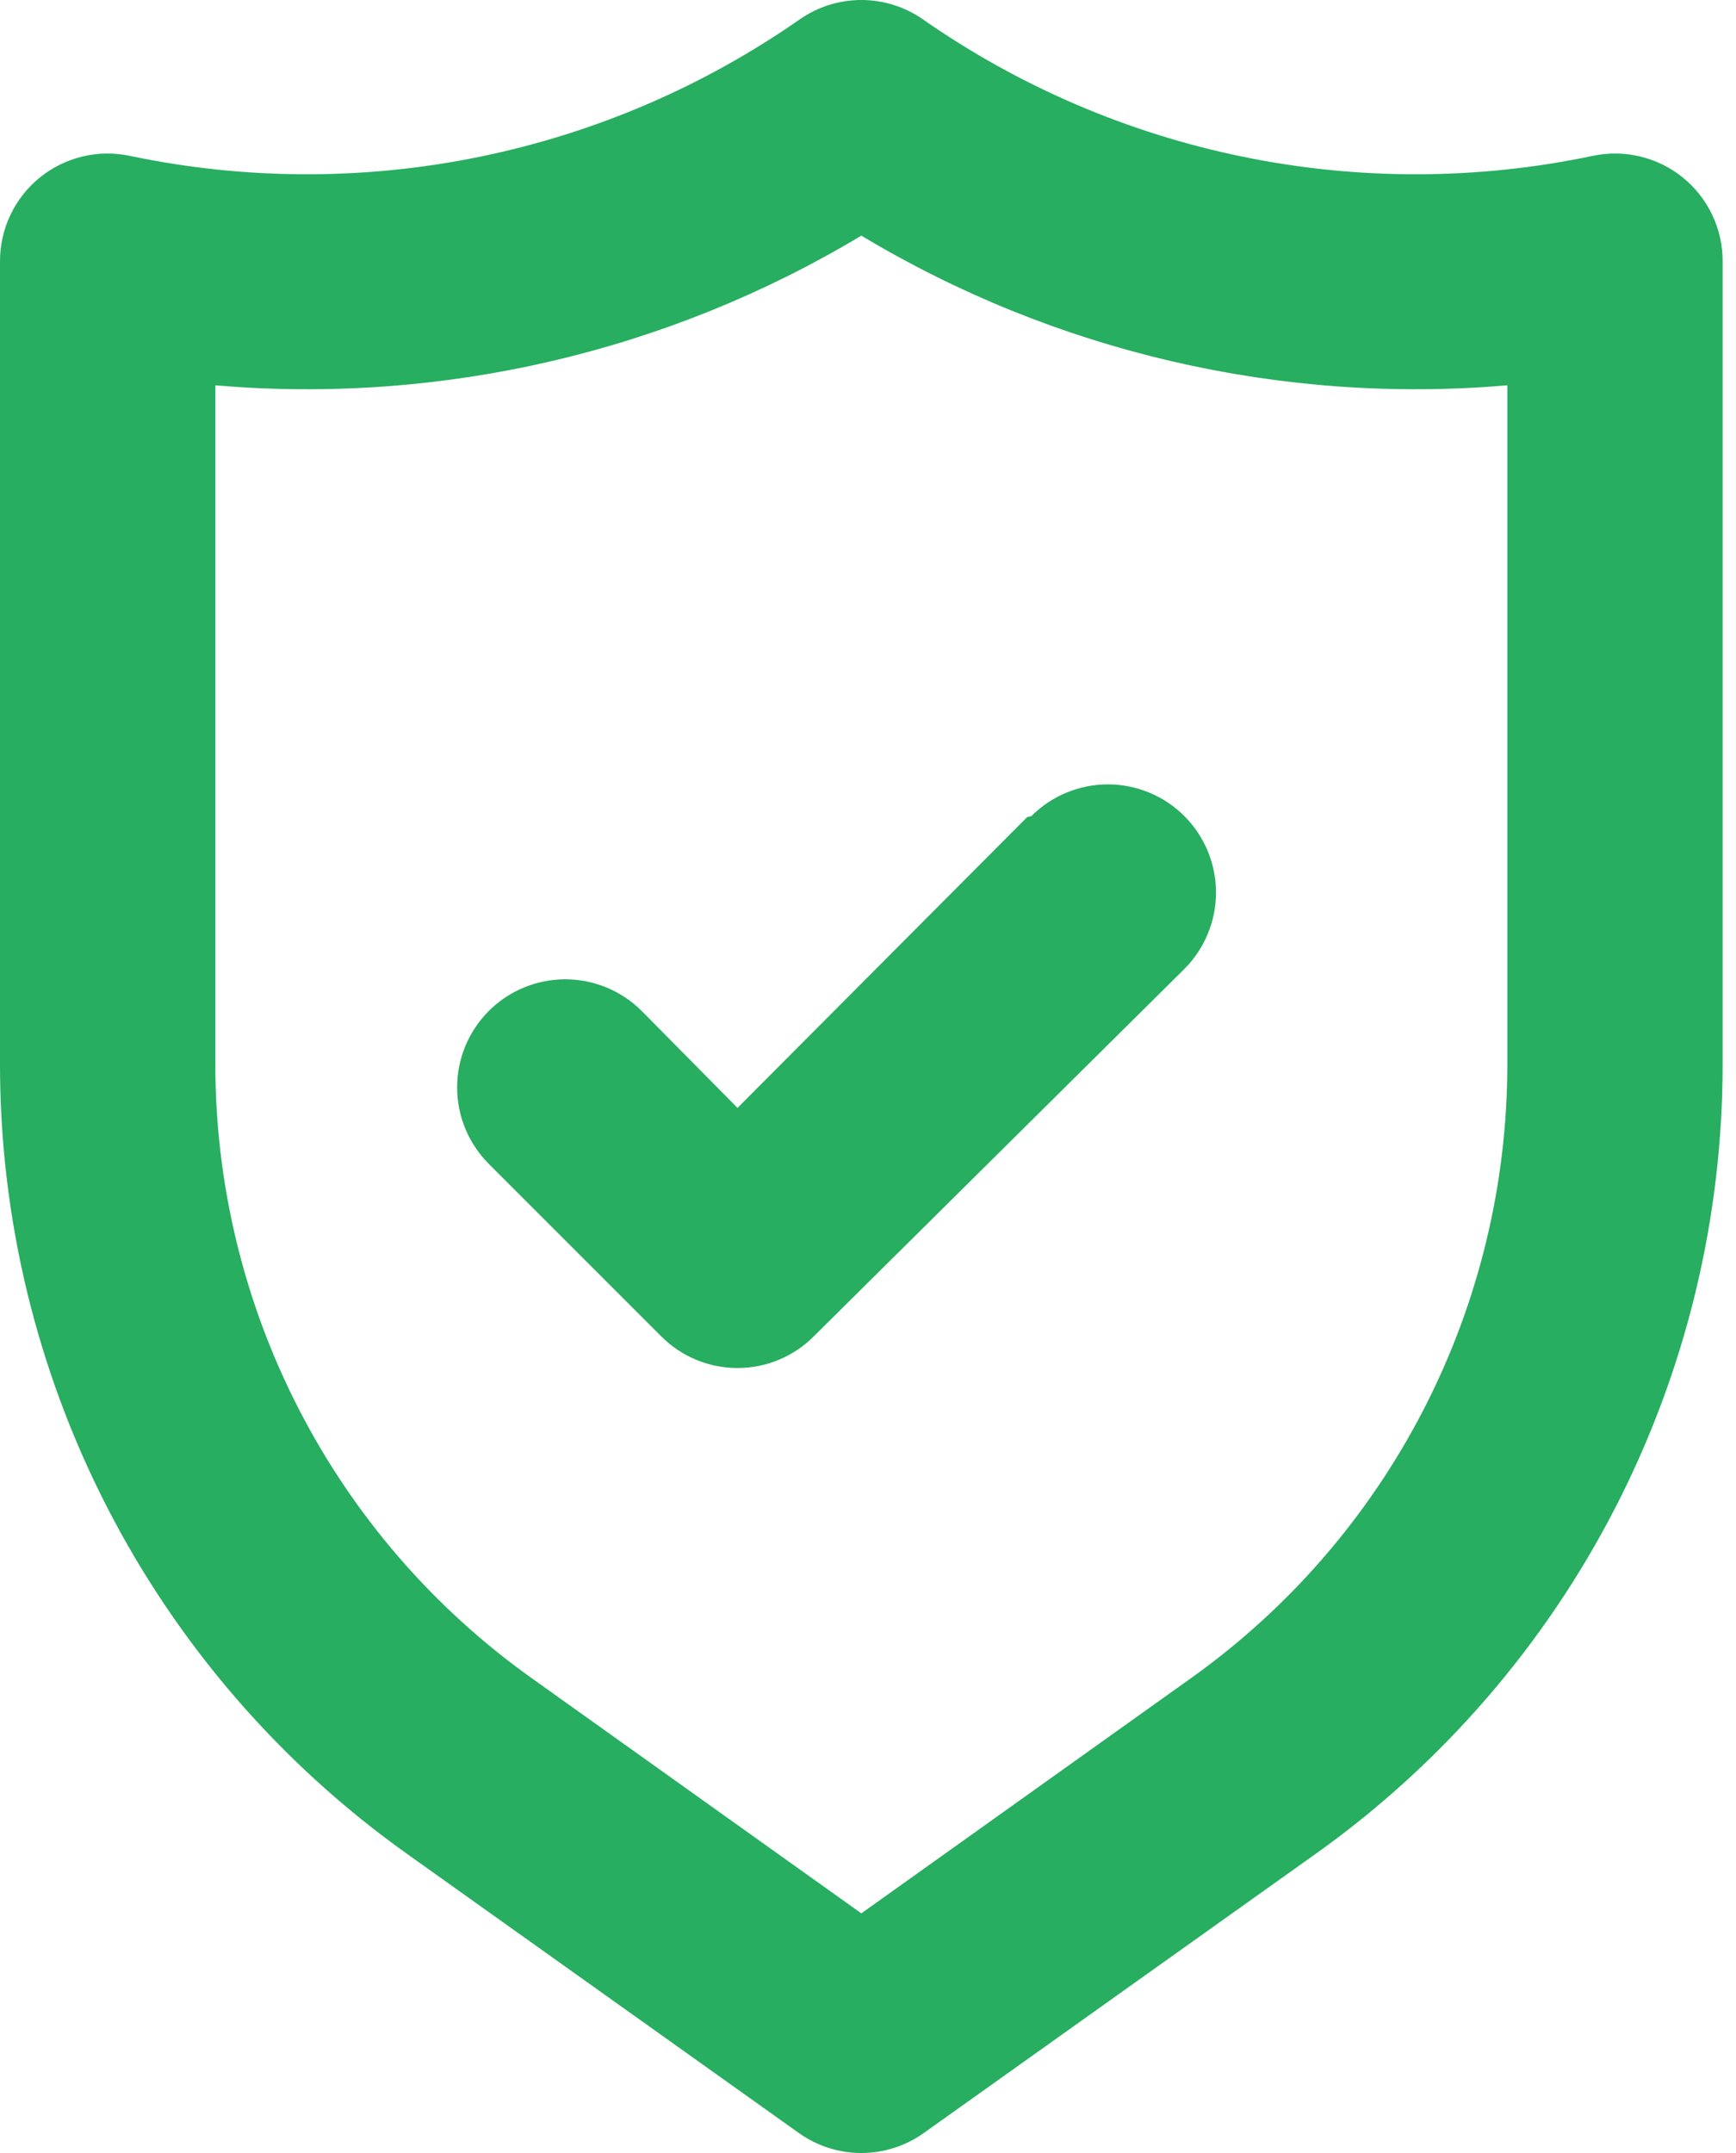 <svg width="50" height="62" viewBox="0 0 50 62" fill="none" xmlns="http://www.w3.org/2000/svg">
<path d="M48.468 5.112C48.108 4.82 47.687 4.613 47.236 4.506C46.785 4.398 46.316 4.394 45.863 4.491C42.55 5.186 39.129 5.195 35.812 4.517C32.495 3.84 29.352 2.491 26.575 0.553C26.056 0.193 25.439 0 24.808 0C24.176 0 23.559 0.193 23.04 0.553C20.264 2.491 17.121 3.84 13.804 4.517C10.486 5.195 7.066 5.186 3.752 4.491C3.299 4.394 2.83 4.398 2.379 4.506C1.929 4.613 1.508 4.82 1.147 5.112C0.788 5.403 0.498 5.772 0.299 6.191C0.101 6.609 -0.002 7.067 1.79282e-05 7.53V30.633C-0.003 35.078 1.057 39.461 3.09 43.415C5.124 47.368 8.072 50.779 11.691 53.363L23.009 61.425C23.534 61.799 24.163 62 24.808 62C25.453 62 26.081 61.799 26.606 61.425L37.925 53.363C41.543 50.779 44.492 47.368 46.525 43.415C48.559 39.461 49.618 35.078 49.615 30.633V7.53C49.617 7.067 49.515 6.609 49.316 6.191C49.118 5.772 48.828 5.403 48.468 5.112ZM43.414 30.633C43.416 34.089 42.593 37.497 41.012 40.571C39.432 43.646 37.14 46.298 34.328 48.308L24.808 55.099L15.288 48.308C12.475 46.298 10.184 43.646 8.603 40.571C7.023 37.497 6.2 34.089 6.202 30.633V11.096C12.703 11.653 19.214 10.144 24.808 6.786C30.402 10.144 36.913 11.653 43.414 11.096V30.633ZM29.583 23.531L21.242 31.904L18.482 29.113C17.898 28.529 17.106 28.201 16.28 28.201C15.454 28.201 14.662 28.529 14.078 29.113C13.495 29.697 13.166 30.489 13.166 31.315C13.166 32.141 13.495 32.932 14.078 33.516L19.04 38.478C19.328 38.769 19.671 38.999 20.049 39.157C20.427 39.314 20.832 39.395 21.242 39.395C21.651 39.395 22.056 39.314 22.434 39.157C22.812 38.999 23.155 38.769 23.443 38.478L34.111 27.904C34.695 27.32 35.023 26.528 35.023 25.702C35.023 24.876 34.695 24.084 34.111 23.5C33.527 22.916 32.735 22.588 31.909 22.588C31.083 22.588 30.291 22.916 29.707 23.5L29.583 23.531Z" fill="#27AE60"/>
</svg>
